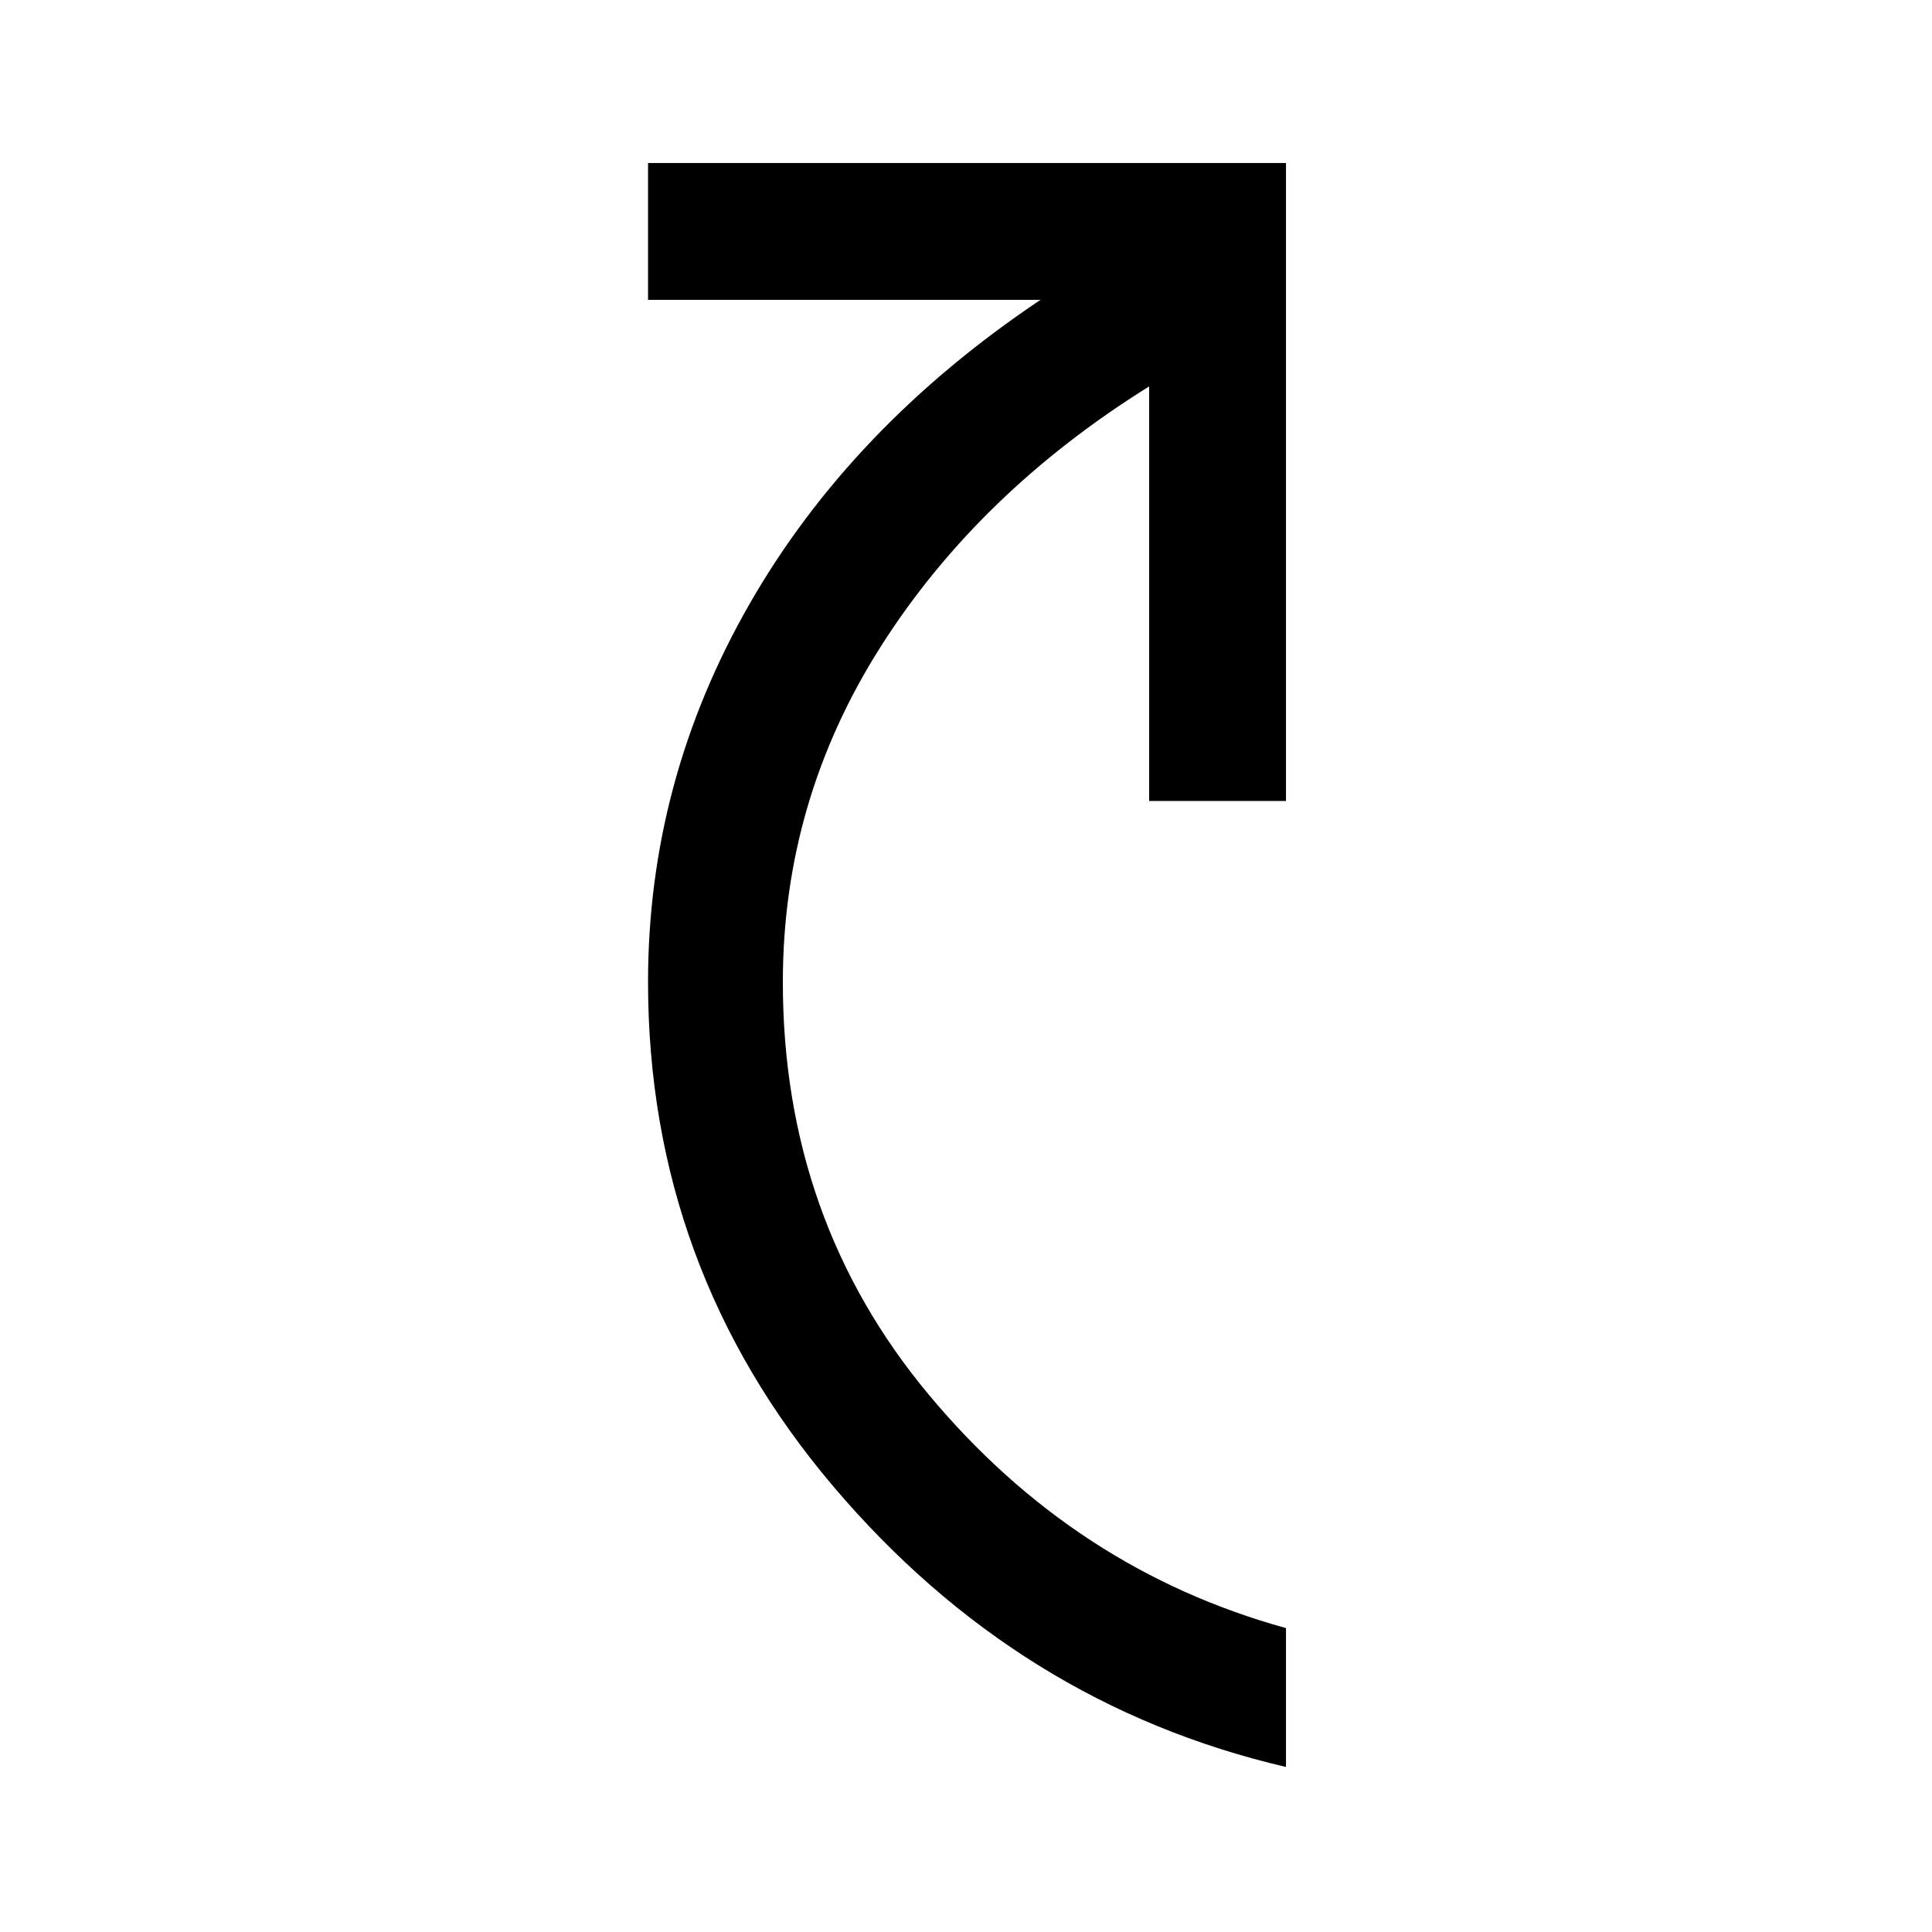 <svg xmlns="http://www.w3.org/2000/svg" height="40" width="40"><path d="M26.625 36.583Q21.083 35.292 17.25 30.771Q13.417 26.25 13.417 20.333Q13.417 16.167 15.521 12.5Q17.625 8.833 21.542 6.208H13.417V3.375H26.625V16.583H23.792V8Q20.25 10.208 18.229 13.396Q16.208 16.583 16.208 20.333Q16.208 25.25 19.229 28.875Q22.25 32.5 26.625 33.708Z"/></svg>